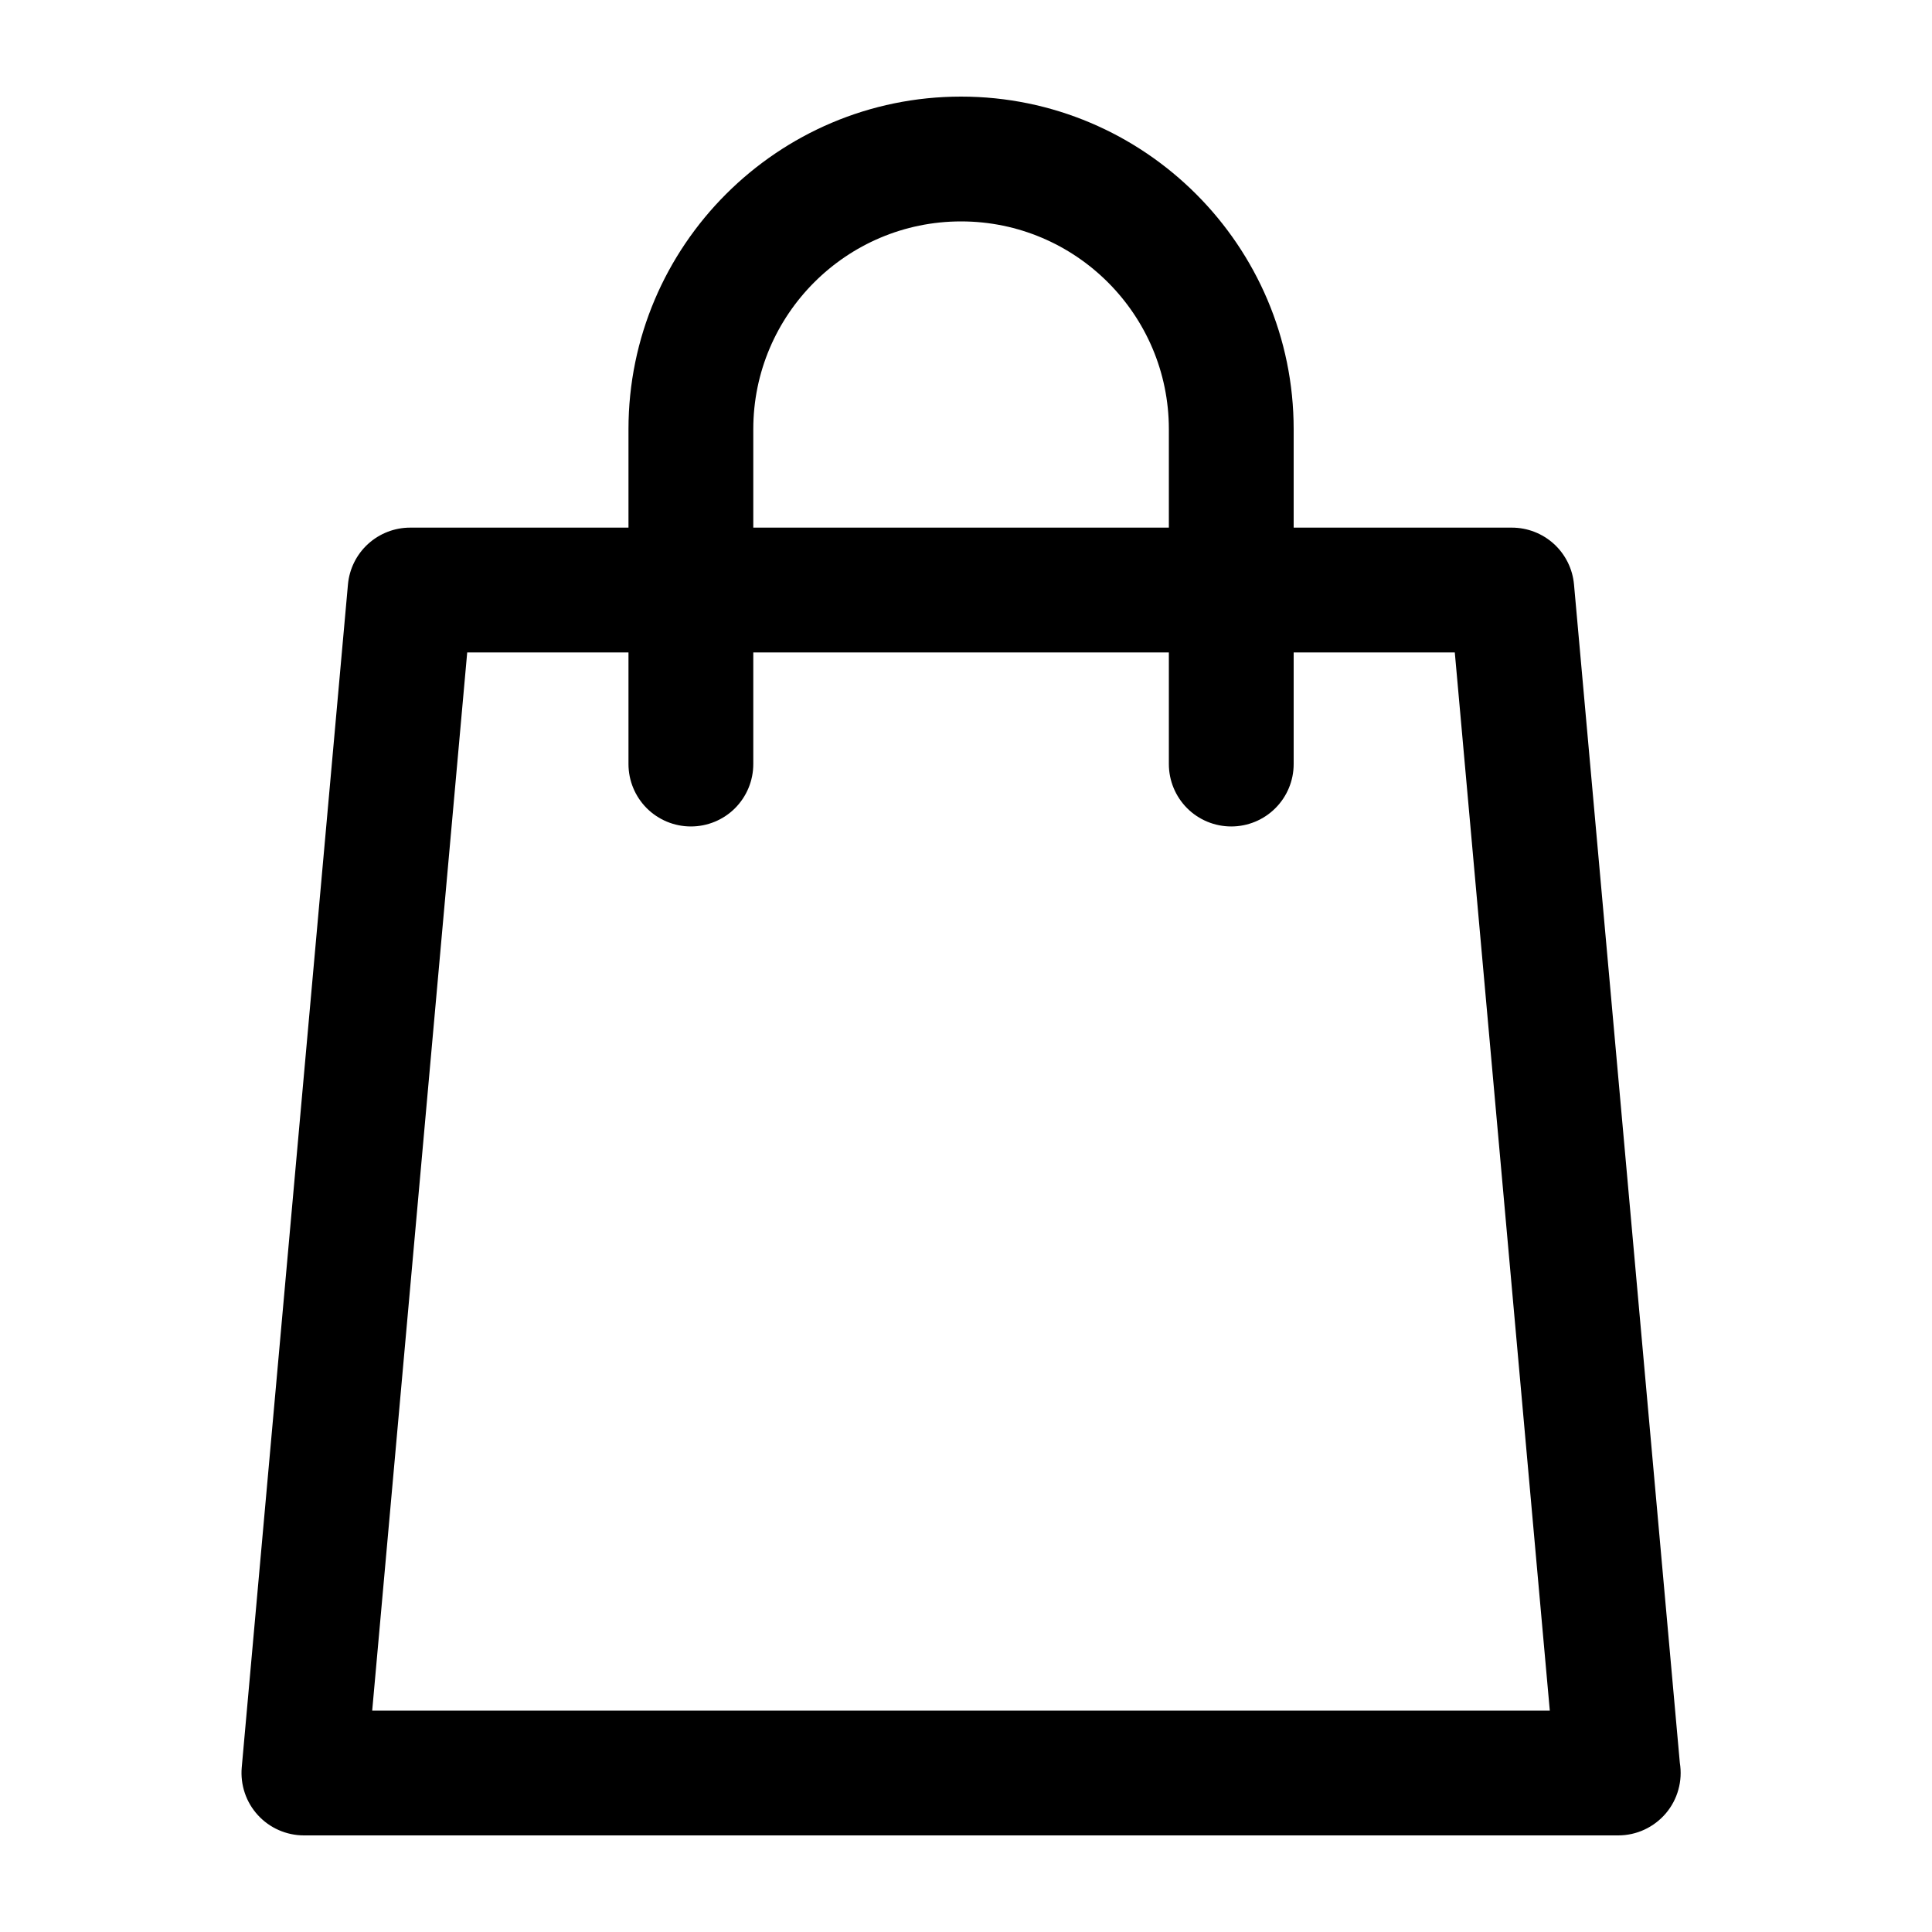 <svg width="40" height="40" viewBox="0 0 40 40" fill="none" xmlns="http://www.w3.org/2000/svg">
<path d="M34.779 36.496L32.588 12.1C32.559 11.779 32.411 11.48 32.173 11.262C31.935 11.045 31.624 10.924 31.301 10.924H26.784V8.886C26.784 5.089 23.695 2 19.898 2C16.101 2 13.012 5.089 13.012 8.886V10.924H8.491C8.169 10.924 7.858 11.045 7.62 11.262C7.381 11.48 7.233 11.779 7.204 12.1L5.005 36.592C4.989 36.771 5.011 36.951 5.068 37.121C5.125 37.291 5.217 37.447 5.339 37.58C5.46 37.712 5.607 37.818 5.771 37.89C5.935 37.962 6.113 38 6.292 38H33.504C33.692 38 33.877 37.959 34.047 37.88C34.217 37.801 34.368 37.686 34.49 37.543C34.611 37.4 34.7 37.232 34.749 37.052C34.8 36.871 34.809 36.681 34.779 36.496ZM15.596 8.886C15.596 6.514 17.526 4.584 19.898 4.584C22.27 4.584 24.2 6.514 24.2 8.886V10.924H15.596V8.886ZM7.706 35.416L9.673 13.508H13.012V15.819C13.012 16.162 13.148 16.49 13.39 16.733C13.633 16.975 13.961 17.111 14.304 17.111C14.647 17.111 14.976 16.975 15.218 16.733C15.46 16.49 15.596 16.162 15.596 15.819V13.508H24.2V15.819C24.2 16.162 24.336 16.49 24.578 16.733C24.82 16.975 25.149 17.111 25.492 17.111C25.834 17.111 26.163 16.975 26.405 16.733C26.648 16.49 26.784 16.162 26.784 15.819V13.508H30.12L32.087 35.416H7.706Z" fill="black"/>
</svg>
